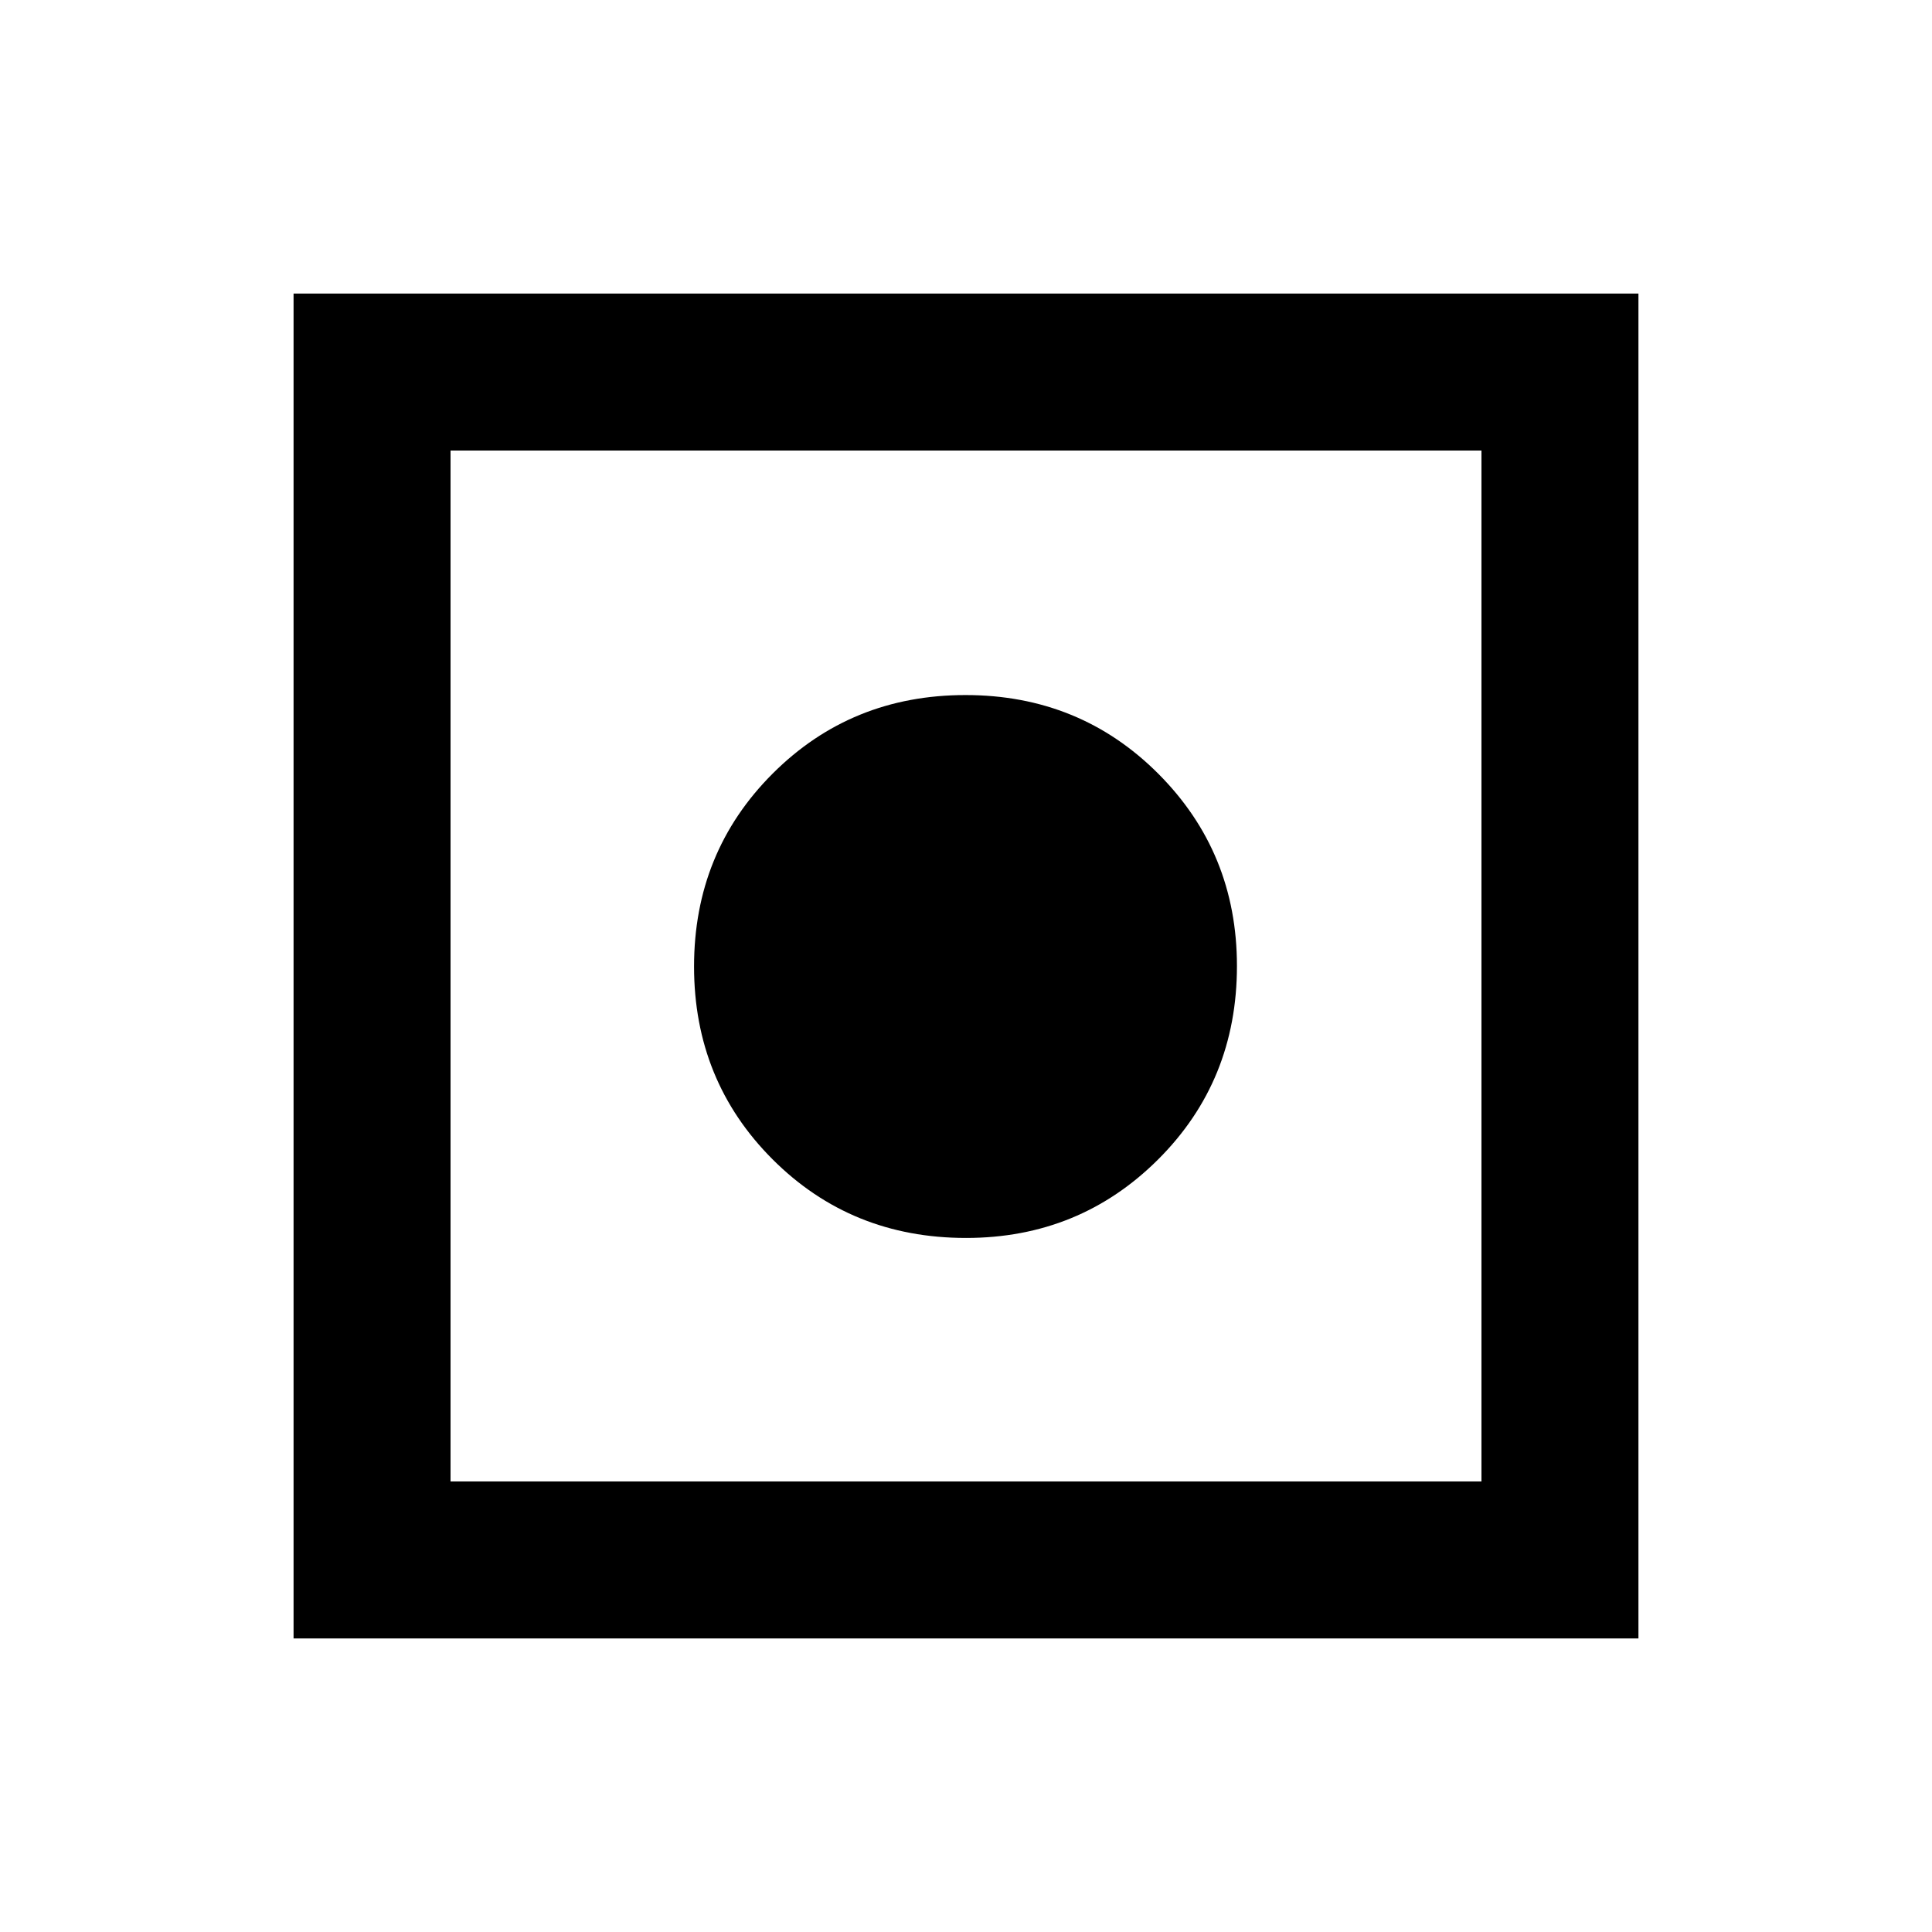 <svg xmlns="http://www.w3.org/2000/svg" height="20" viewBox="0 -960 960 960" width="20"><path d="M145.87-145.87v-668.26h668.26v668.26H145.87Zm78-78h512.26v-512.26H223.87v512.26Zm256.13-121q-57.04 0-96.09-39.04-39.04-39.05-39.04-95.84 0-56.79 39.04-95.84 39.05-39.04 95.84-39.04 56.79 0 95.84 39.13 39.04 39.14 39.04 95.5 0 57.04-39.13 96.09-39.14 39.04-95.5 39.04Z"/></svg>